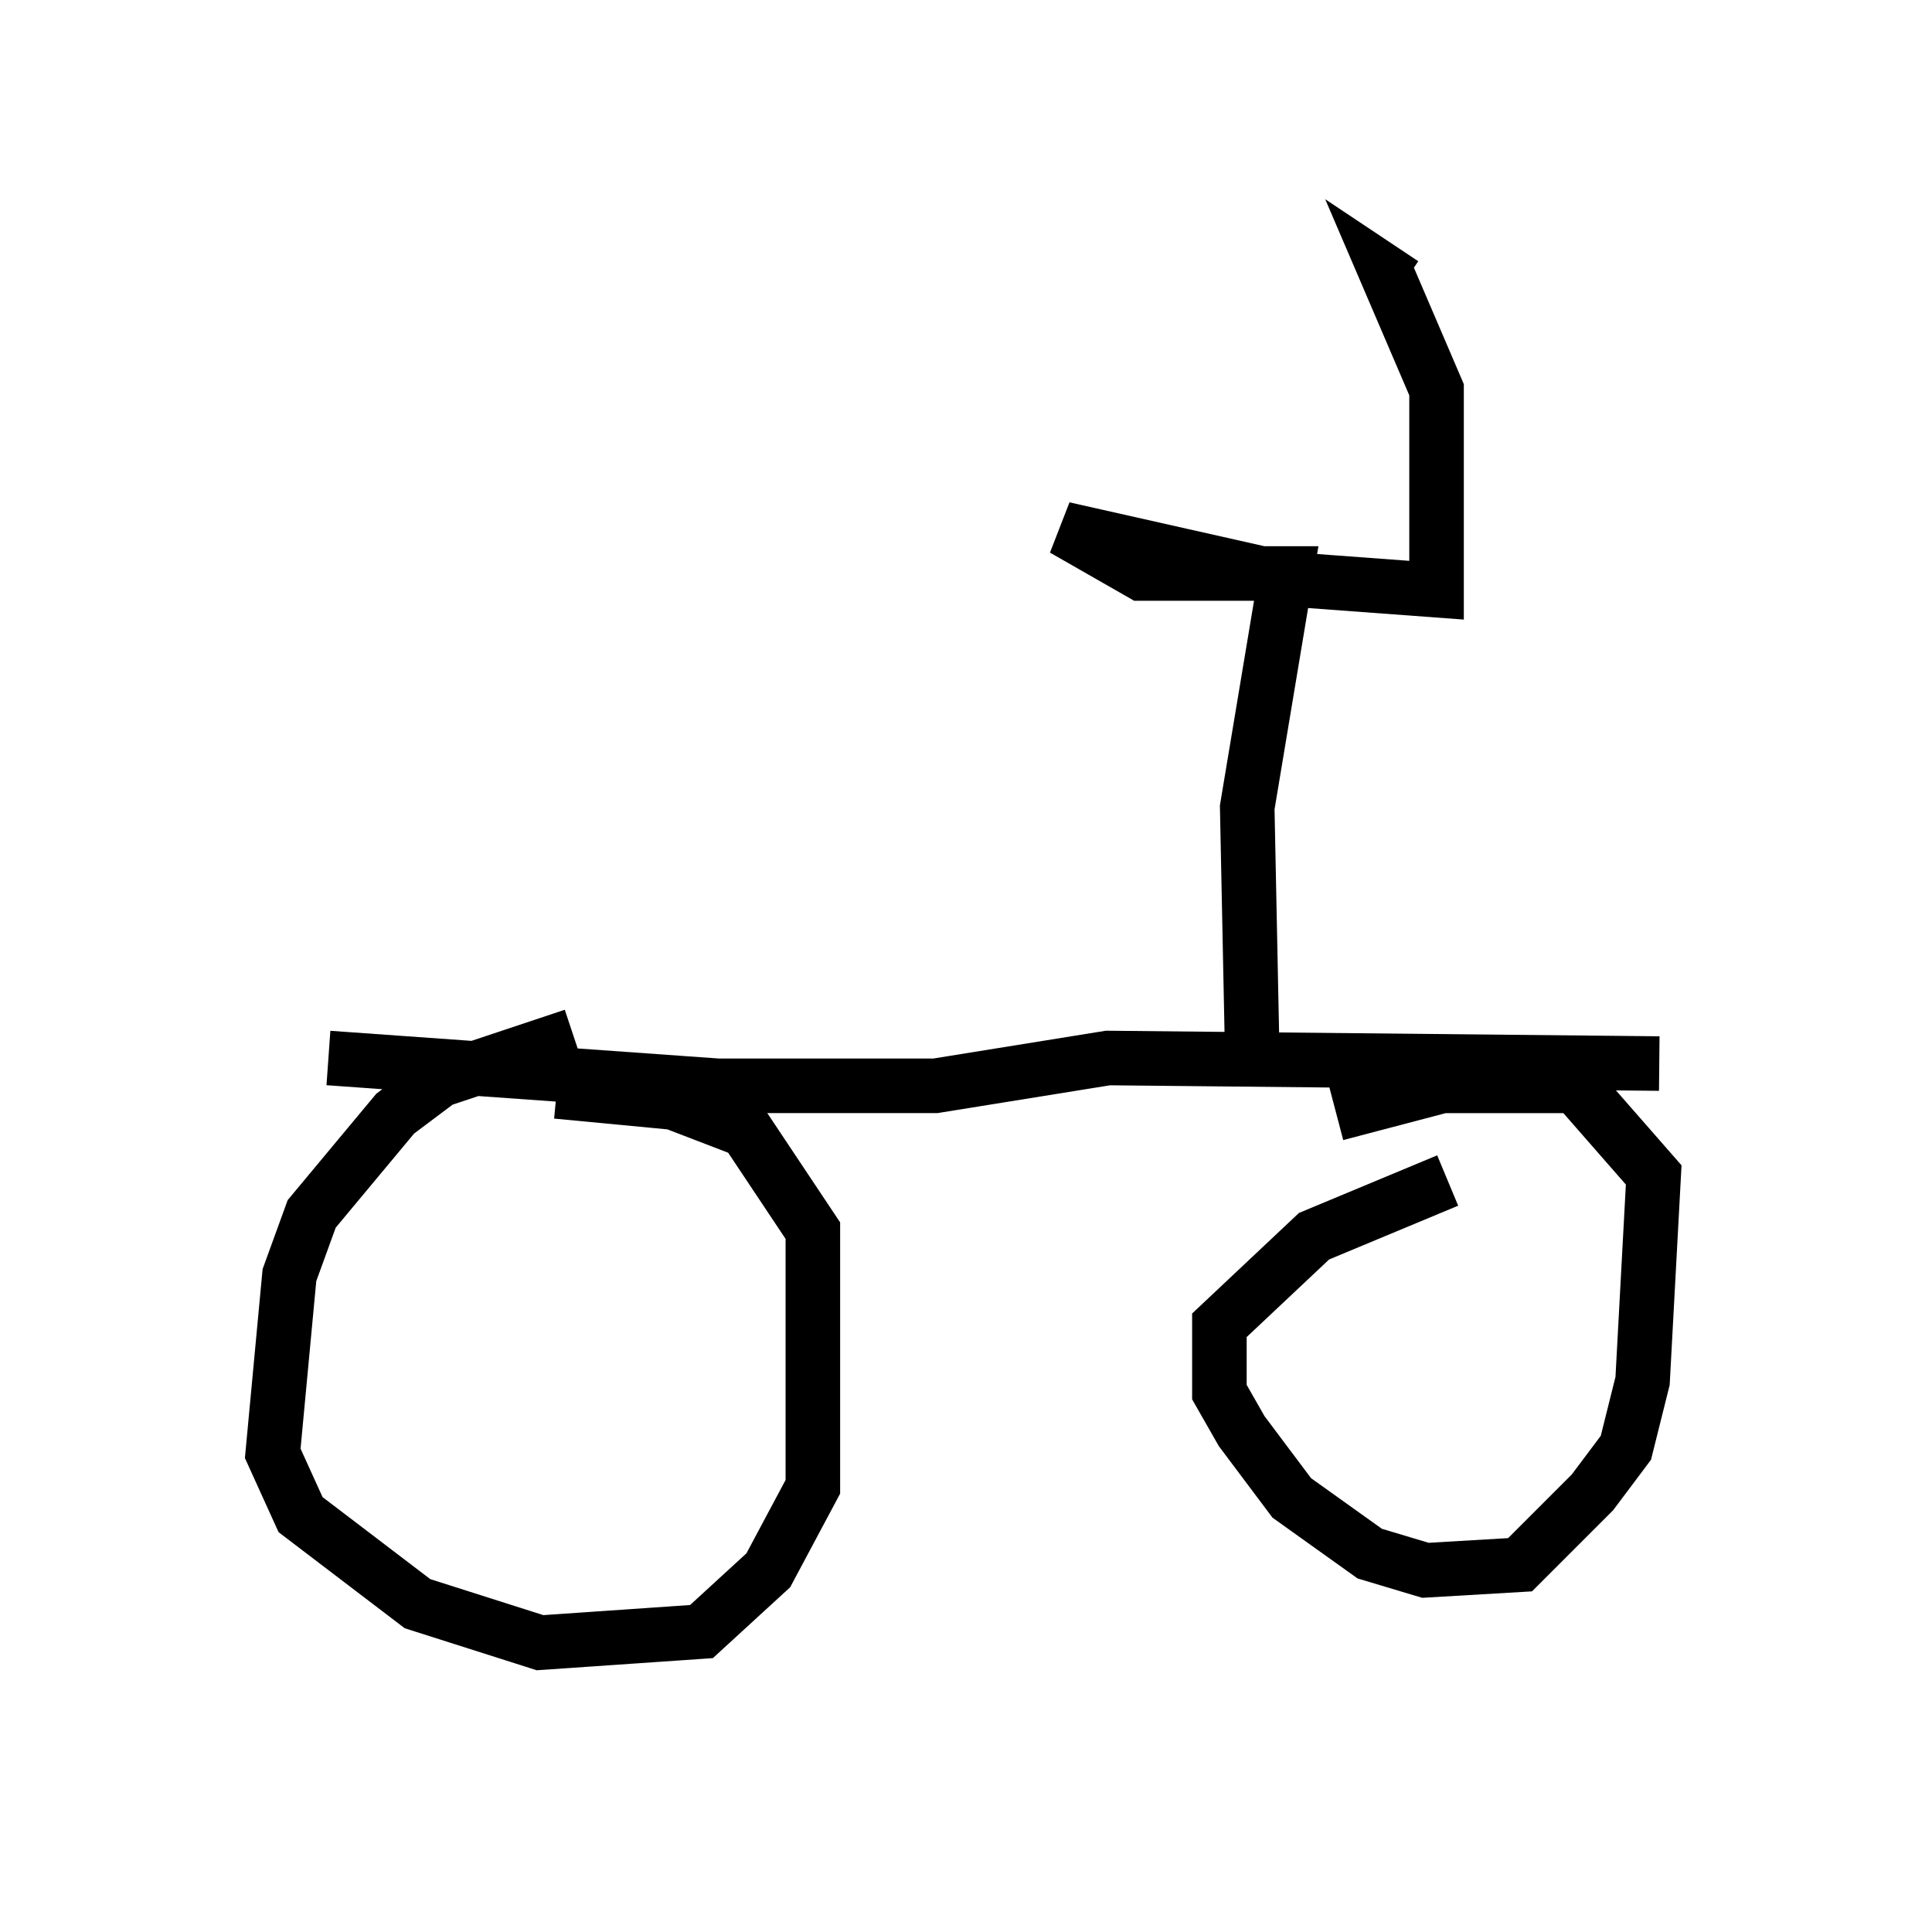 <?xml version="1.0" encoding="utf-8" ?>
<svg baseProfile="full" height="35.113" version="1.1" width="35.419" xmlns="http://www.w3.org/2000/svg" xmlns:ev="http://www.w3.org/2001/xml-events" xmlns:xlink="http://www.w3.org/1999/xlink"><defs /><rect fill="white" height="35.113" width="35.419" x="0" y="0" /><path d="M12.35, 19.088 m-1.838, -0.102 l-2.45, 0.817 -0.817, 0.613 l-1.531, 1.838 -0.408, 1.123 l-0.306, 3.267 0.51, 1.123 l2.144, 1.633 2.246, 0.715 l2.96, -0.204 1.225, -1.123 l0.817, -1.531 0.0, -4.696 l-1.225, -1.838 -1.327, -0.51 l-2.144, -0.204 m16.334, 1.633 l-2.45, 1.021 -1.735, 1.633 l0.0, 1.225 0.408, 0.715 l0.919, 1.225 1.429, 1.021 l1.021, 0.306 1.735, -0.102 l1.327, -1.327 0.613, -0.817 l0.306, -1.225 0.204, -3.777 l-1.429, -1.633 -2.45, 0.0 l-1.94, 0.51 m-18.477, -1.021 l7.146, 0.51 3.981, 0.0 l3.165, -0.51 10.106, 0.102 m-7.452, 0.306 l-0.102, -5.002 0.715, -4.288 l-2.654, 0.0 -1.429, -0.817 l4.083, 0.919 2.756, 0.204 l0.0, -3.675 -0.919, -2.144 l0.306, 0.204 " fill="none" stroke="black" stroke-width="1" /></svg>